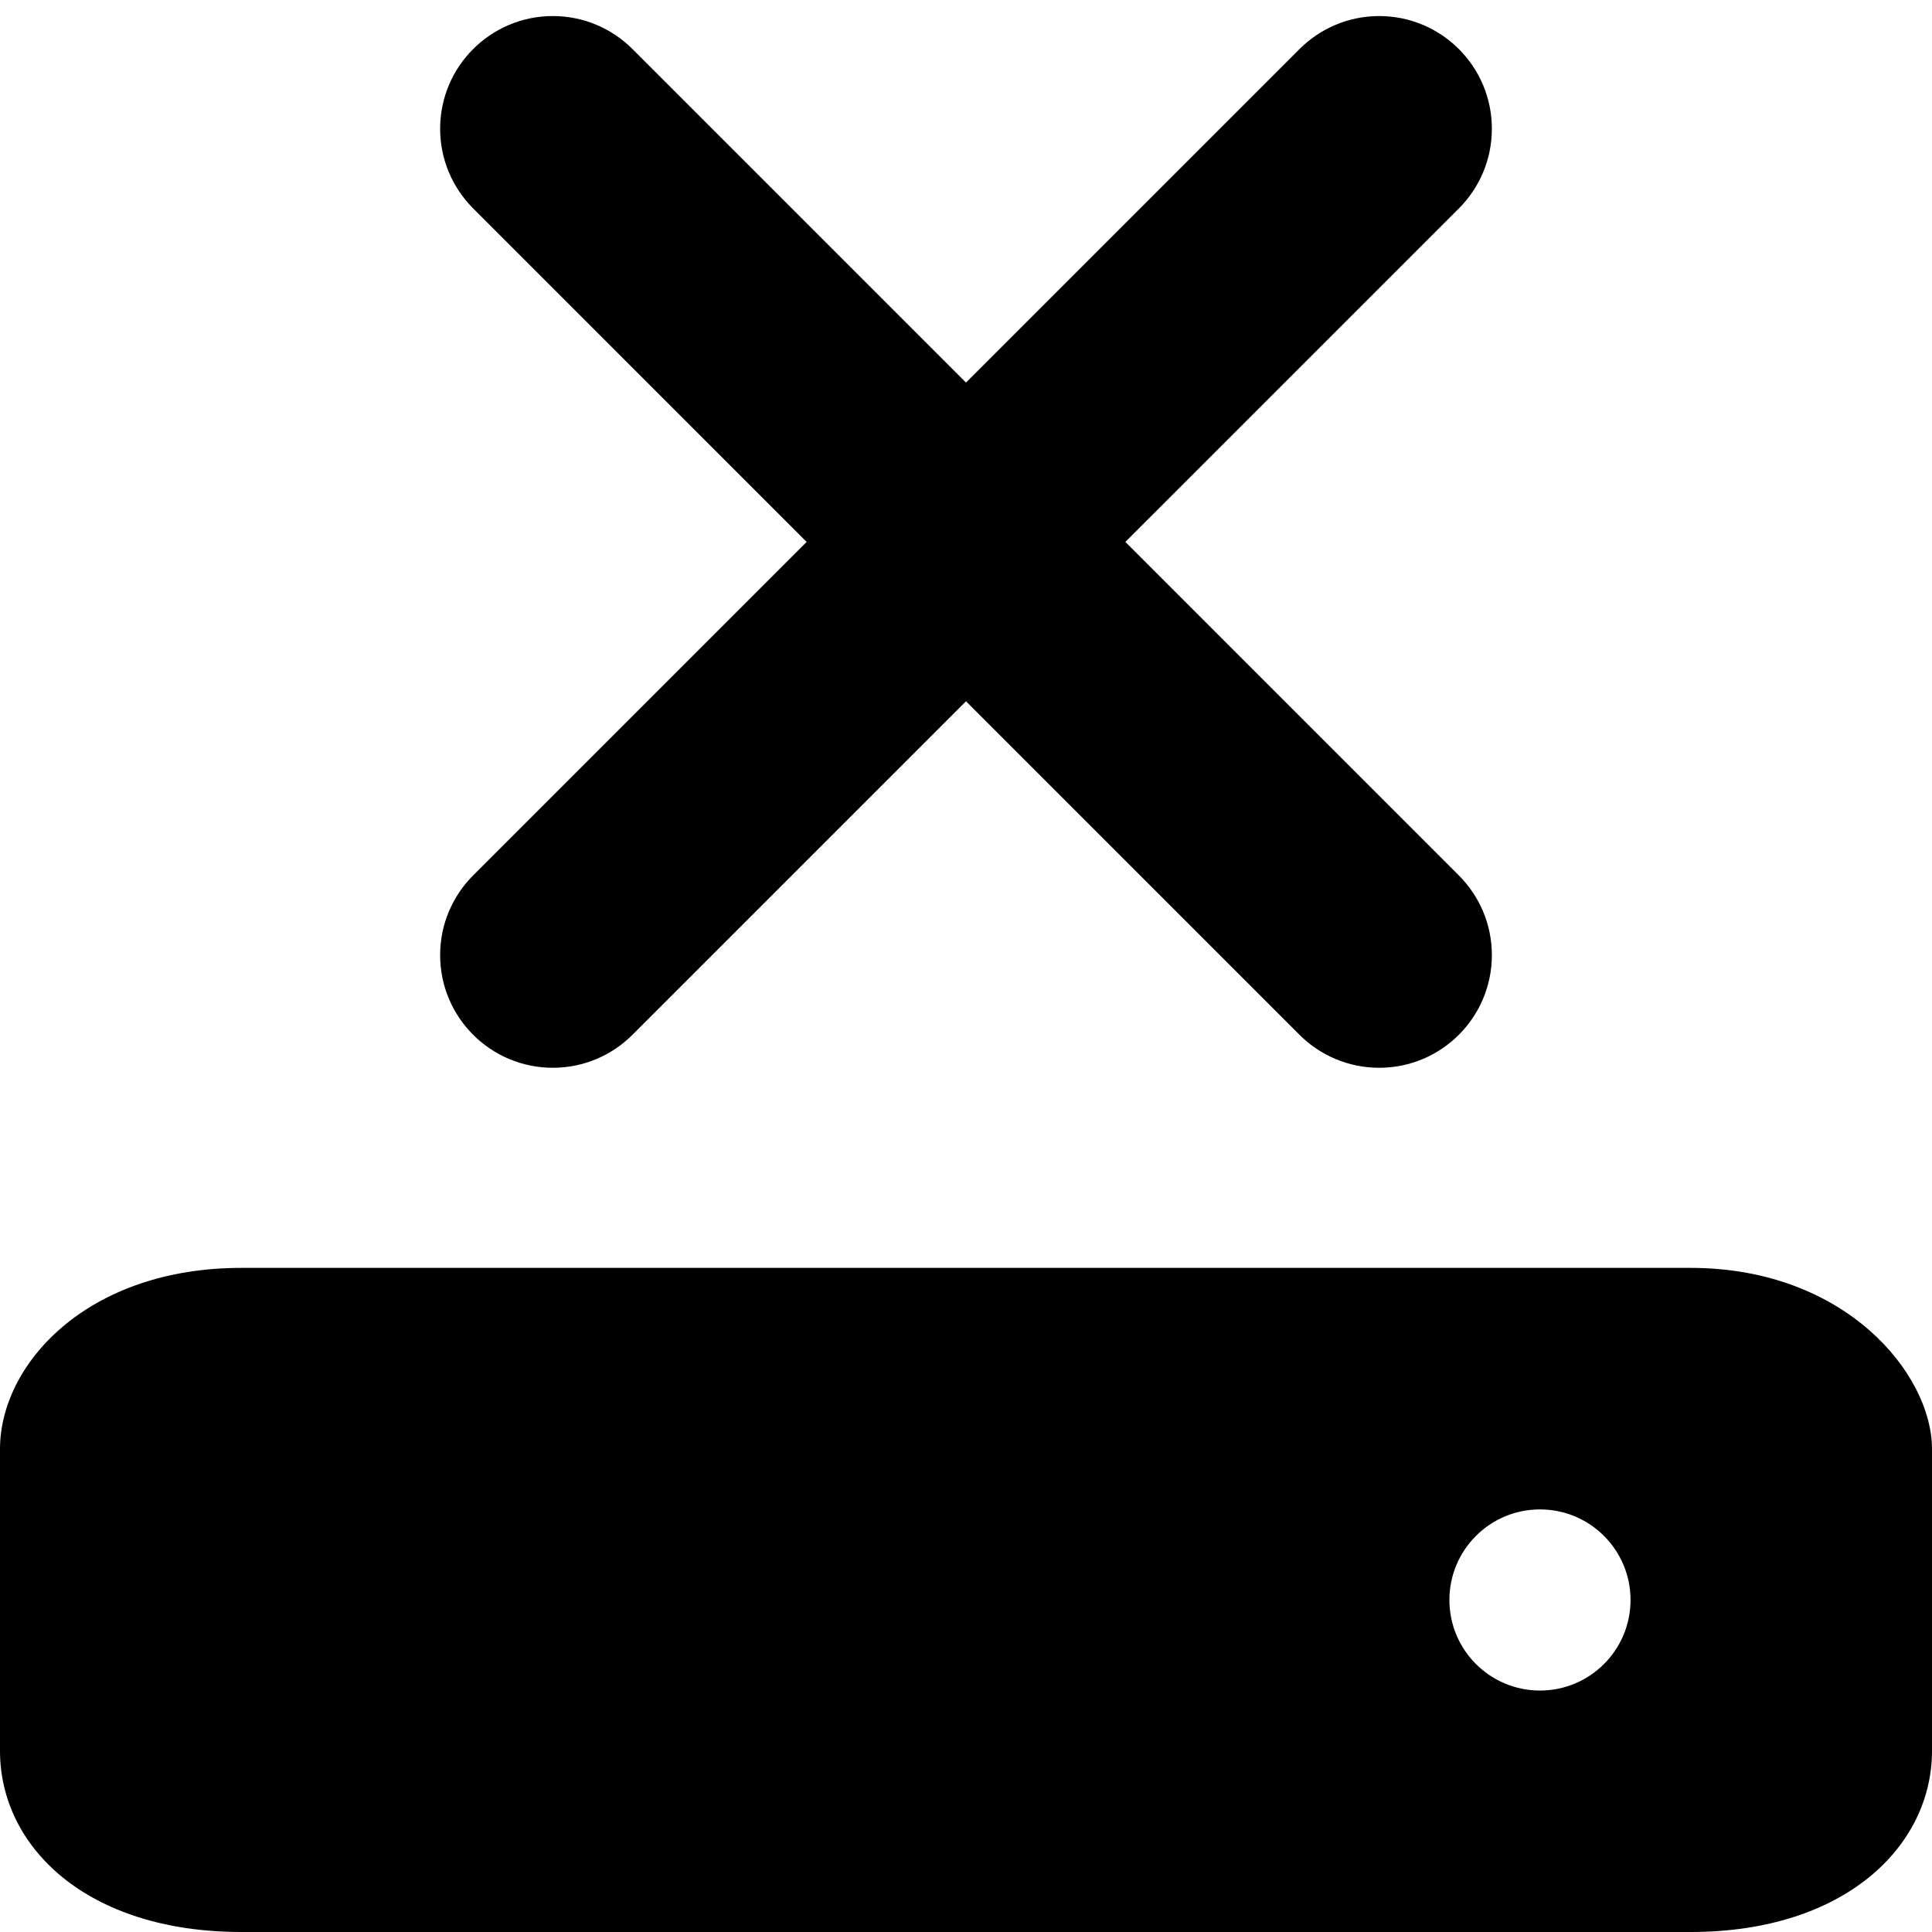 <?xml version="1.0" encoding="utf-8"?>
<!-- Generator: Adobe Illustrator 17.1.0, SVG Export Plug-In . SVG Version: 6.00 Build 0)  -->
<!DOCTYPE svg PUBLIC "-//W3C//DTD SVG 1.1//EN" "http://www.w3.org/Graphics/SVG/1.1/DTD/svg11.dtd">
<svg version="1.1" id="图层_1" xmlns="http://www.w3.org/2000/svg" xmlns:xlink="http://www.w3.org/1999/xlink" x="0px" y="0px"
	 viewBox="0 0 255.12 255.12" enable-background="new 0 0 255.12 255.12" xml:space="preserve">
<path d="M223.23,255.12c20.482,0,31.89-11.4,31.89-23.917c0-15.05,0-24.812,0-39.863c0-9.901-11.408-23.917-31.89-23.917
	c-20.483,0-170.858,0-191.34,0C11.407,167.422,0,180.193,0,191.34c0,15.05,0,24.812,0,39.863c0,12.642,11.408,23.917,31.89,23.917
	C52.372,255.12,202.747,255.12,223.23,255.12z M203.352,199.317c6.604,0,11.959,5.354,11.959,11.959
	c0,6.604-5.354,11.959-11.959,11.959c-6.605,0-11.959-5.354-11.959-11.959C191.393,204.672,196.747,199.317,203.352,199.317z"/>
<path d="M58.12,126.12c0,8.219,6.661,14.88,14.88,14.88c4.107,0,7.827-1.667,10.52-4.36l44.04-44.035l44.04,44.04
	c2.693,2.688,6.413,4.355,10.52,4.355c8.219,0,14.88-6.661,14.88-14.88c0-4.107-1.667-7.827-4.36-10.52l-44.035-44.04l44.04-44.035
	C195.333,24.832,197,21.112,197,17c0-8.219-6.661-14.88-14.88-14.88c-4.107,0-7.827,1.667-10.52,4.36l-44.04,44.04L83.52,6.48
	C80.832,3.787,77.107,2.12,73,2.12c-8.219,0-14.88,6.661-14.88,14.88c0,4.107,1.667,7.827,4.36,10.52l44.035,44.04l-44.04,44.04
	C59.786,118.293,58.12,122.013,58.12,126.12z"/>
</svg>
